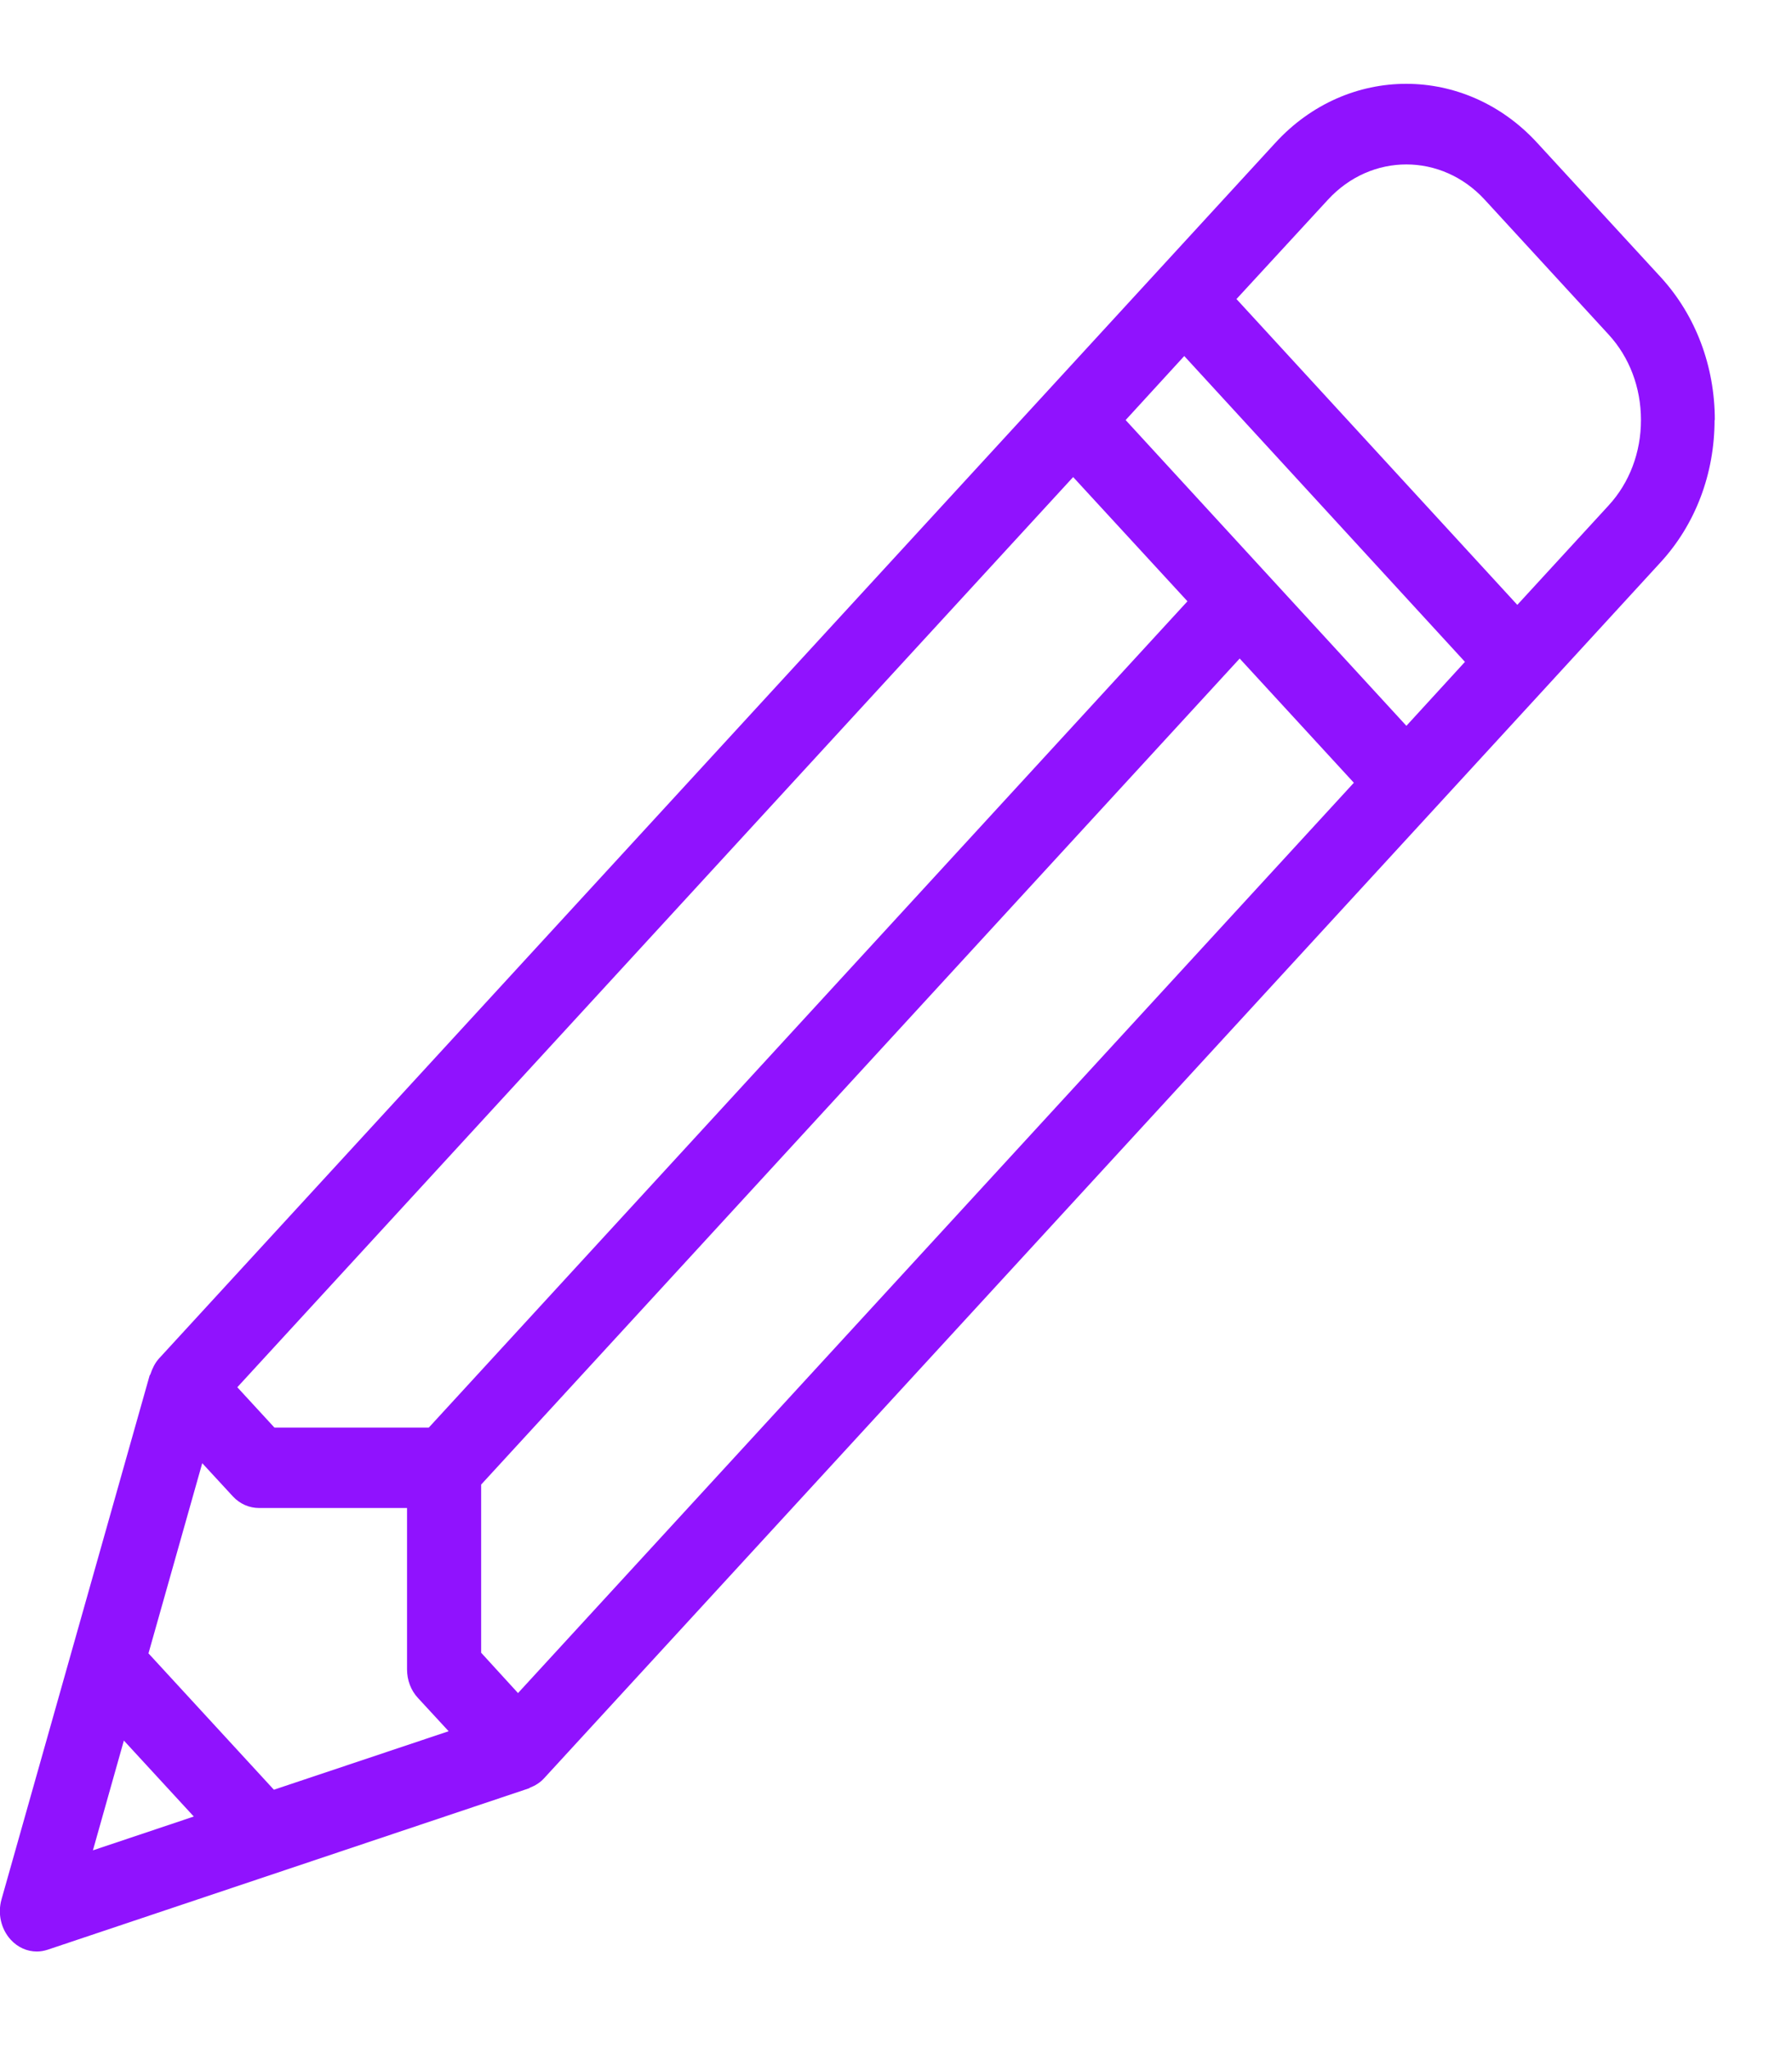 <svg width="14" height="16" viewBox="0 0 14 16" xmlns="http://www.w3.org/2000/svg"><title>Fill 103</title><path d="M12.567 3.947l-.713.776L9.66 2.335l.714-.775c.338-.368.888-.368 1.226 0l.967 1.052c.163.177.253.414.253.668 0 .253-.09.49-.253.667zm-8.52 9.273l-.288-.315v-1.313l5.926-6.45.892.97-6.53 7.108zm-3.08.37l.547.594-.788.264.242-.858zm2.383-2.443H2.144l-.29-.315 6.53-7.107.893.97-5.927 6.452zm-1.21 2.828l-.98-1.065.42-1.485.24.26c.054.058.127.09.204.09H3.18v1.26c0 .084.03.164.085.223l.24.26-1.366.457zm8.847-8.308L8.794 3.28l.458-.5 2.193 2.388-.458.5zm2.41-2.387c0-.422-.15-.817-.42-1.113l-.968-1.052c-.564-.614-1.482-.614-2.045 0L8.18 3.057 1.24 10.61c-.03.034-.05.076-.065.12 0 .003-.004.006-.006.01L.012 14.83c-.032.112-.004.233.072.316.055.06.128.092.204.092.028 0 .056-.005.084-.014l3.76-1.26c.002 0 .005-.004.008-.005.04-.016.078-.038.11-.073l6.94-7.553.867-.944.916-.998c.272-.296.422-.69.422-1.112z" fill="#9012FE" fill-rule="evenodd"/></svg>